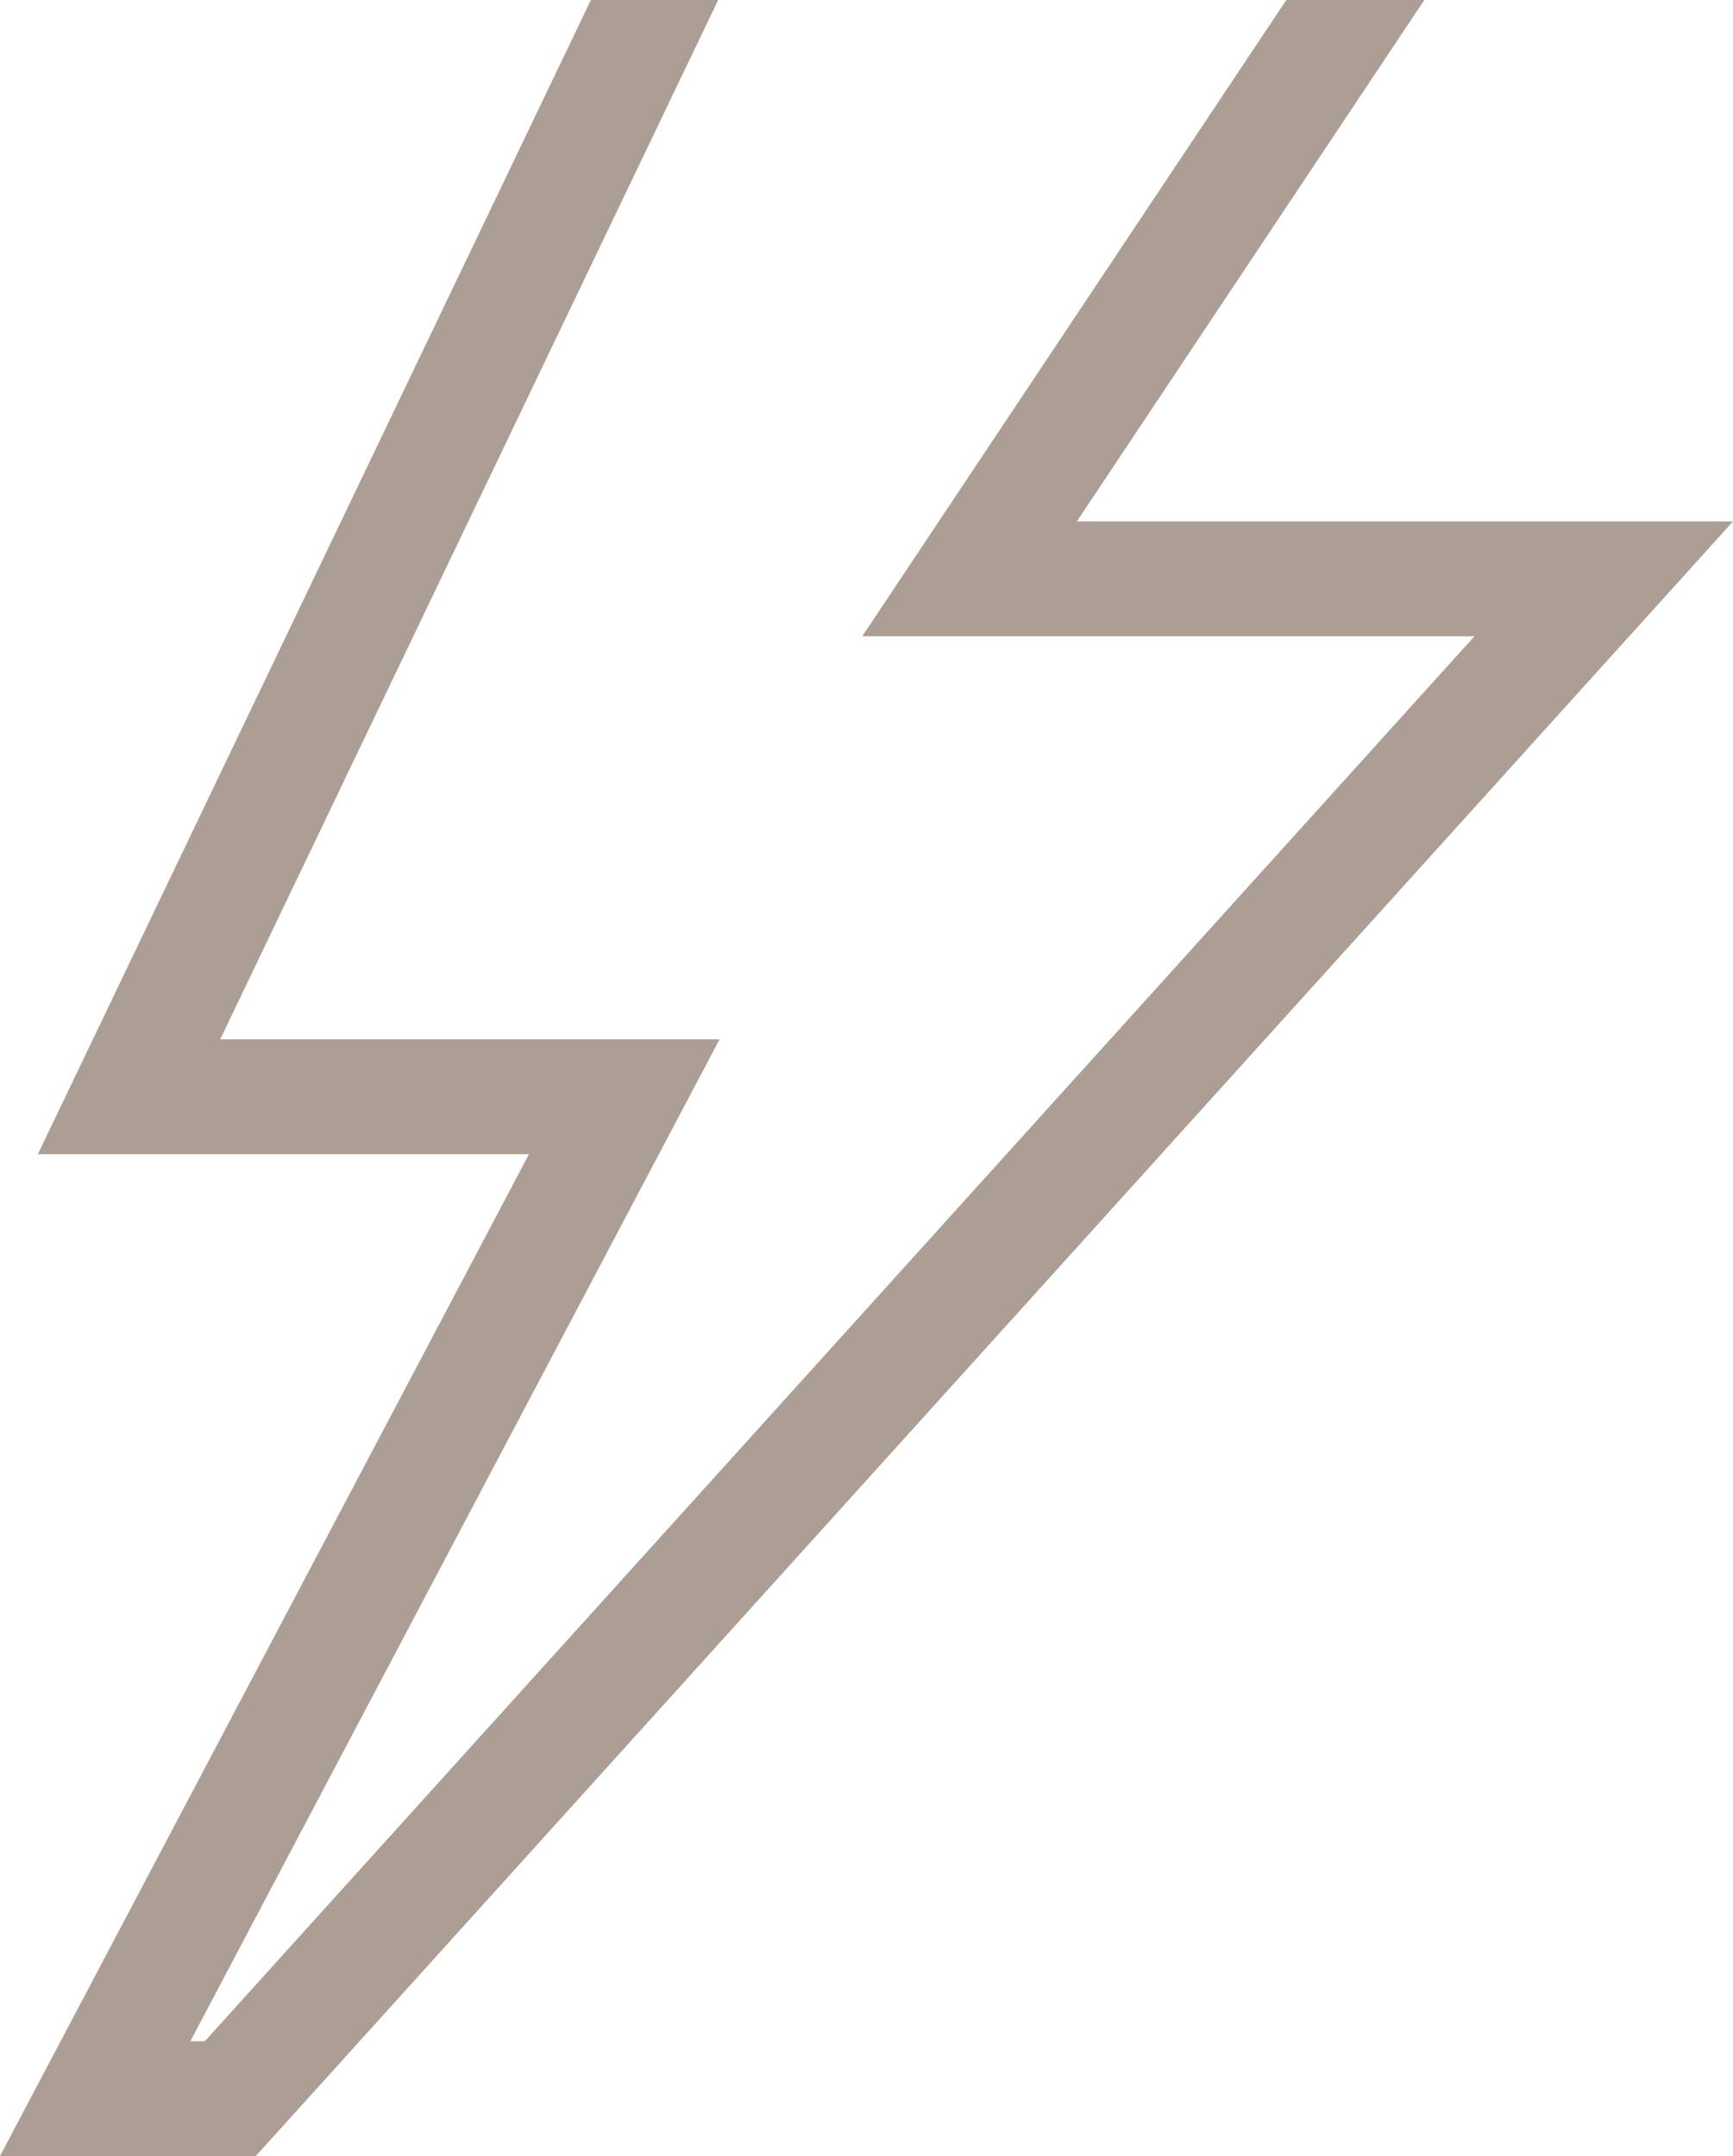 <?xml version="1.0" encoding="utf-8"?>
<!-- Generator: Adobe Illustrator 16.0.0, SVG Export Plug-In . SVG Version: 6.00 Build 0)  -->
<!DOCTYPE svg PUBLIC "-//W3C//DTD SVG 1.1//EN" "http://www.w3.org/Graphics/SVG/1.1/DTD/svg11.dtd">
<svg version="1.1" id="Layer_1" xmlns="http://www.w3.org/2000/svg" xmlns:xlink="http://www.w3.org/1999/xlink" x="0px" y="0px"
	 width="15.096px" height="18.78px" viewBox="0 0 15.096 18.78" enable-background="new 0 0 15.096 18.78" xml:space="preserve">
<polygon fill="#AC9E94" points="9.38,4.542 12.407,0 11.205,0 7.511,5.542 12.844,5.542 1.784,17.78 1.658,17.78 6.268,9.053 
	1.918,9.053 6.256,0 5.147,0 0.33,10.053 4.608,10.053 0,18.78 2.228,18.78 15.096,4.542 "/>
</svg>
